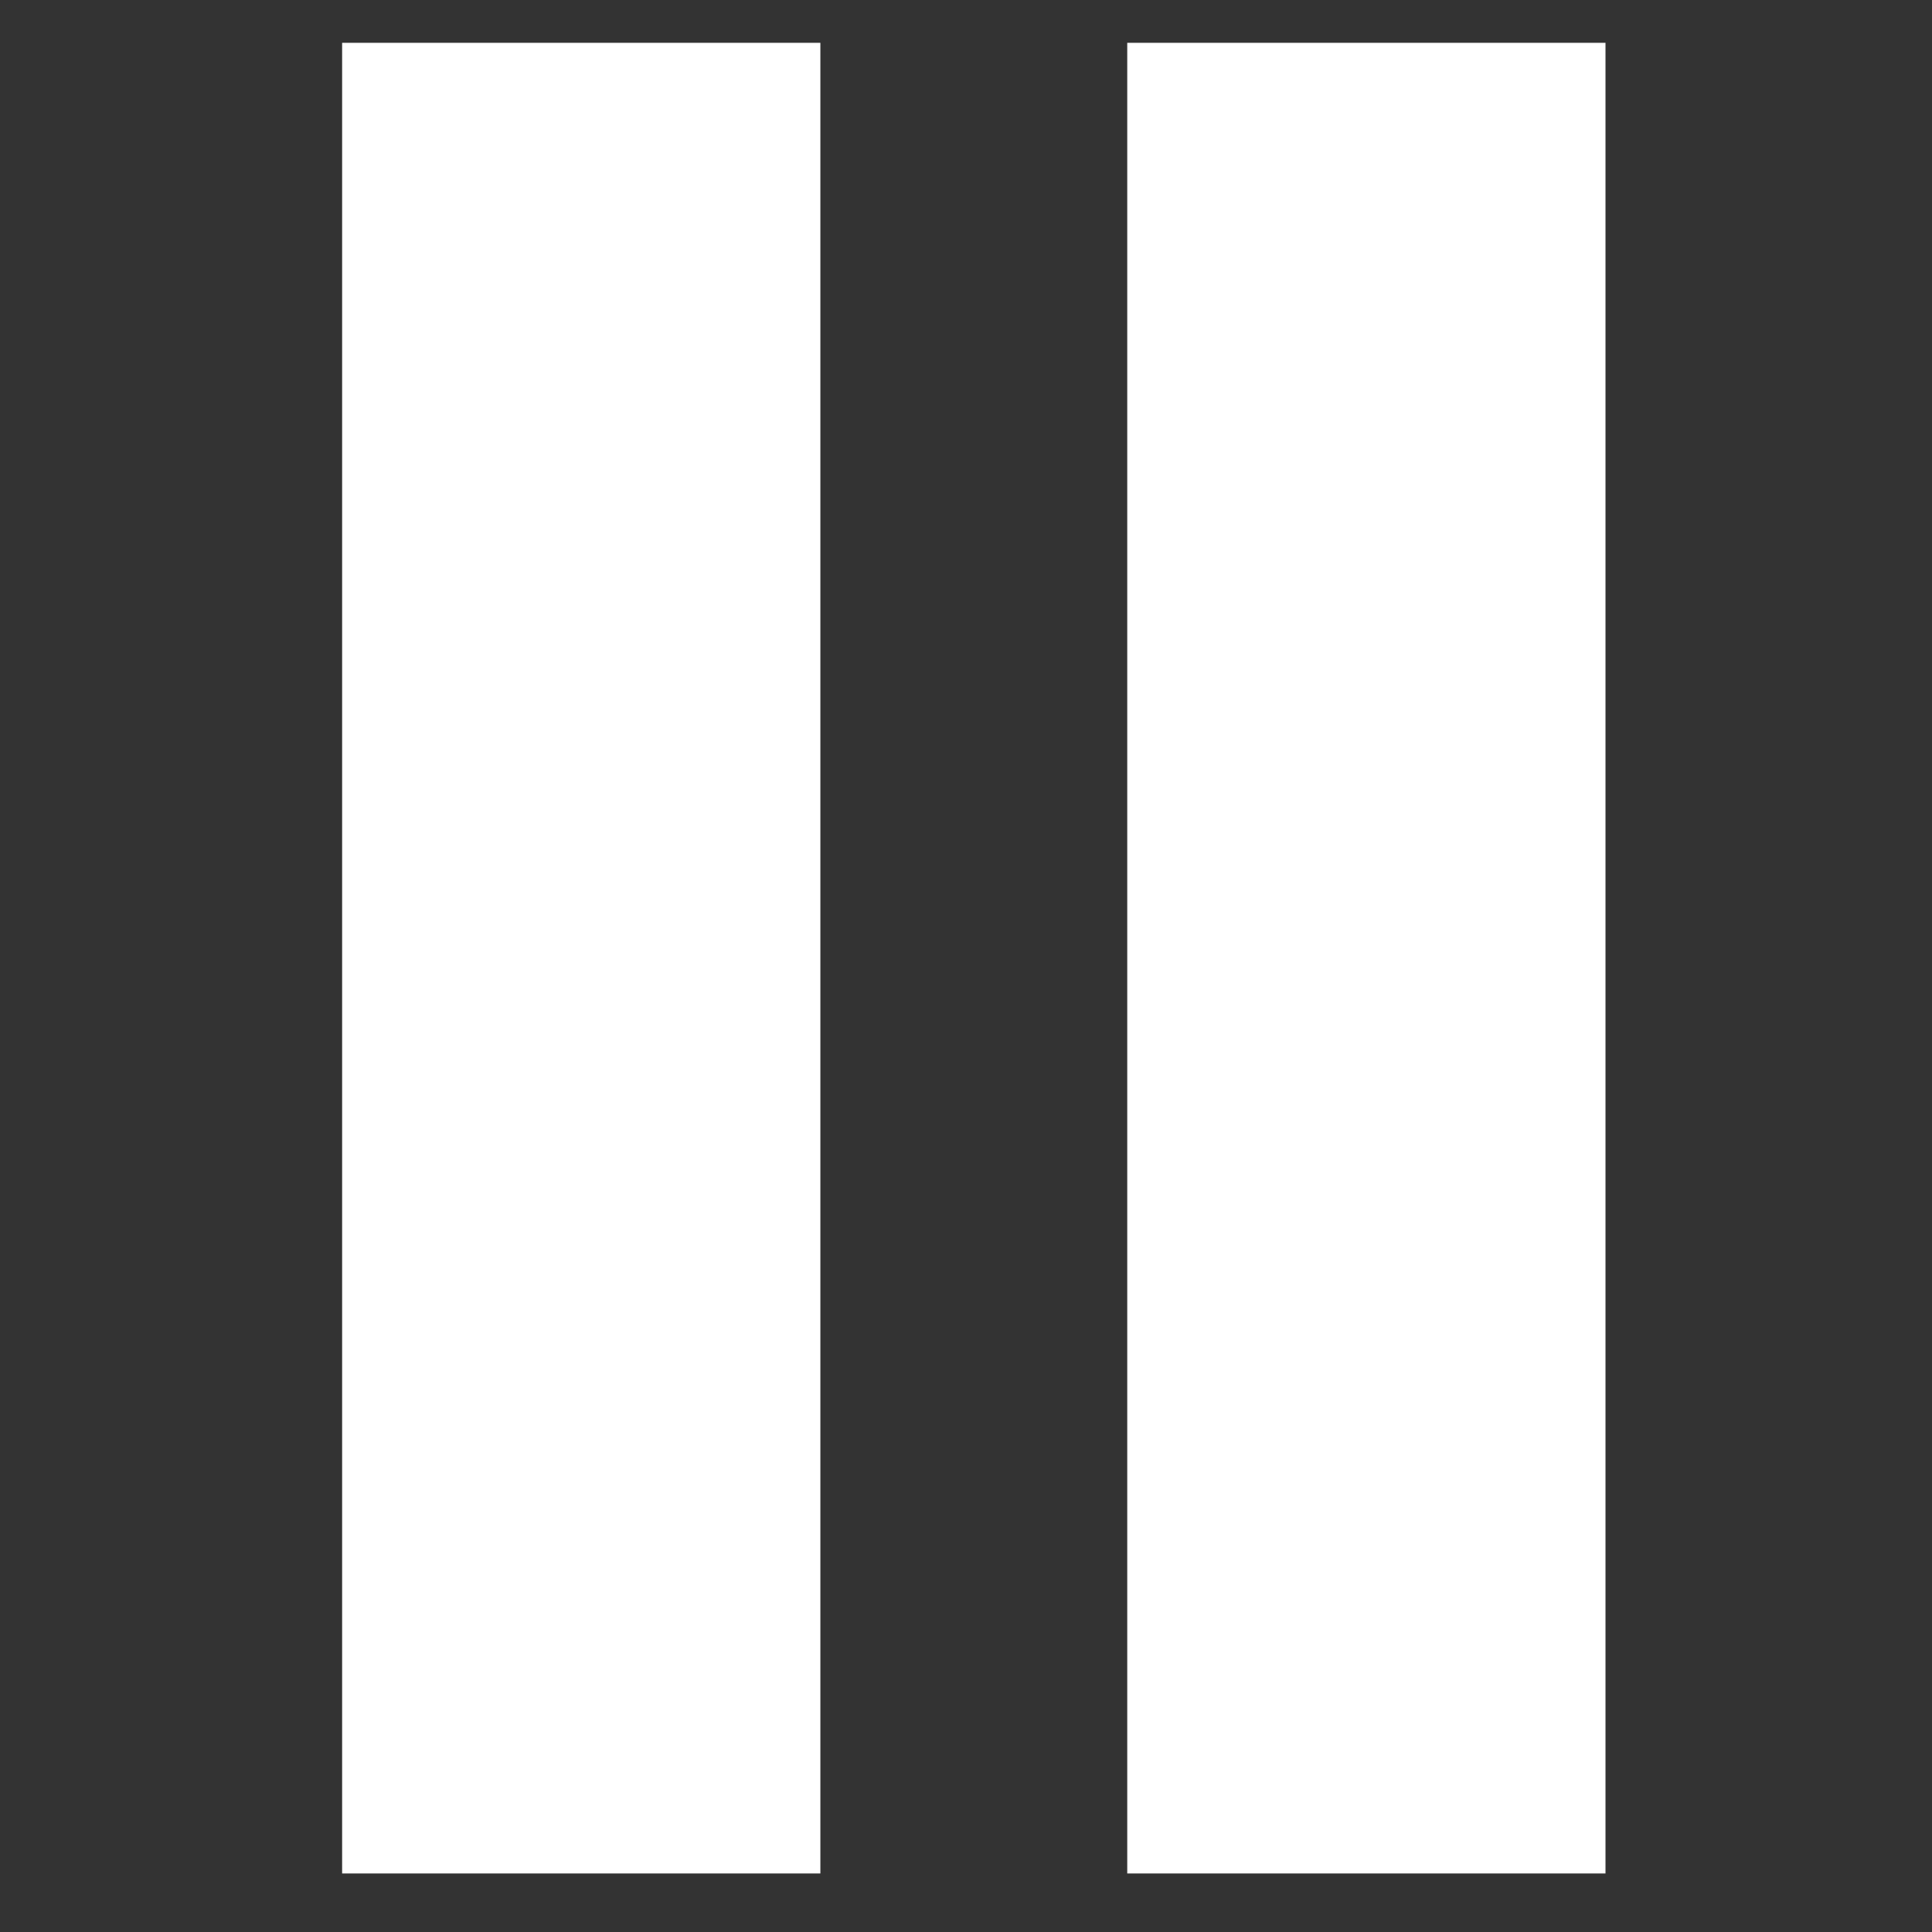 <?xml version="1.0" encoding="utf-8"?>
<!-- Generator: Adobe Illustrator 15.1.0, SVG Export Plug-In . SVG Version: 6.00 Build 0)  -->
<svg version="1.2" baseProfile="tiny" id="Шар_1"
	 xmlns="http://www.w3.org/2000/svg" xmlns:xlink="http://www.w3.org/1999/xlink" x="0px" y="0px" width="24px" height="24px"
	 viewBox="0 0 24 24" xml:space="preserve">
<rect x="0" y="0" width="24" height="24" fill="#333333" stroke="none"/>
<g>
	<path fill="#fff" d="M10.191,23.273c-5.104,0-5.775,0-5.941,0V0.532h5.941"/>
	<path fill="#fff" d="M19.944,23.273c-5.104,0-5.776,0-5.941,0V0.532h5.941"/>
</g>
</svg>
